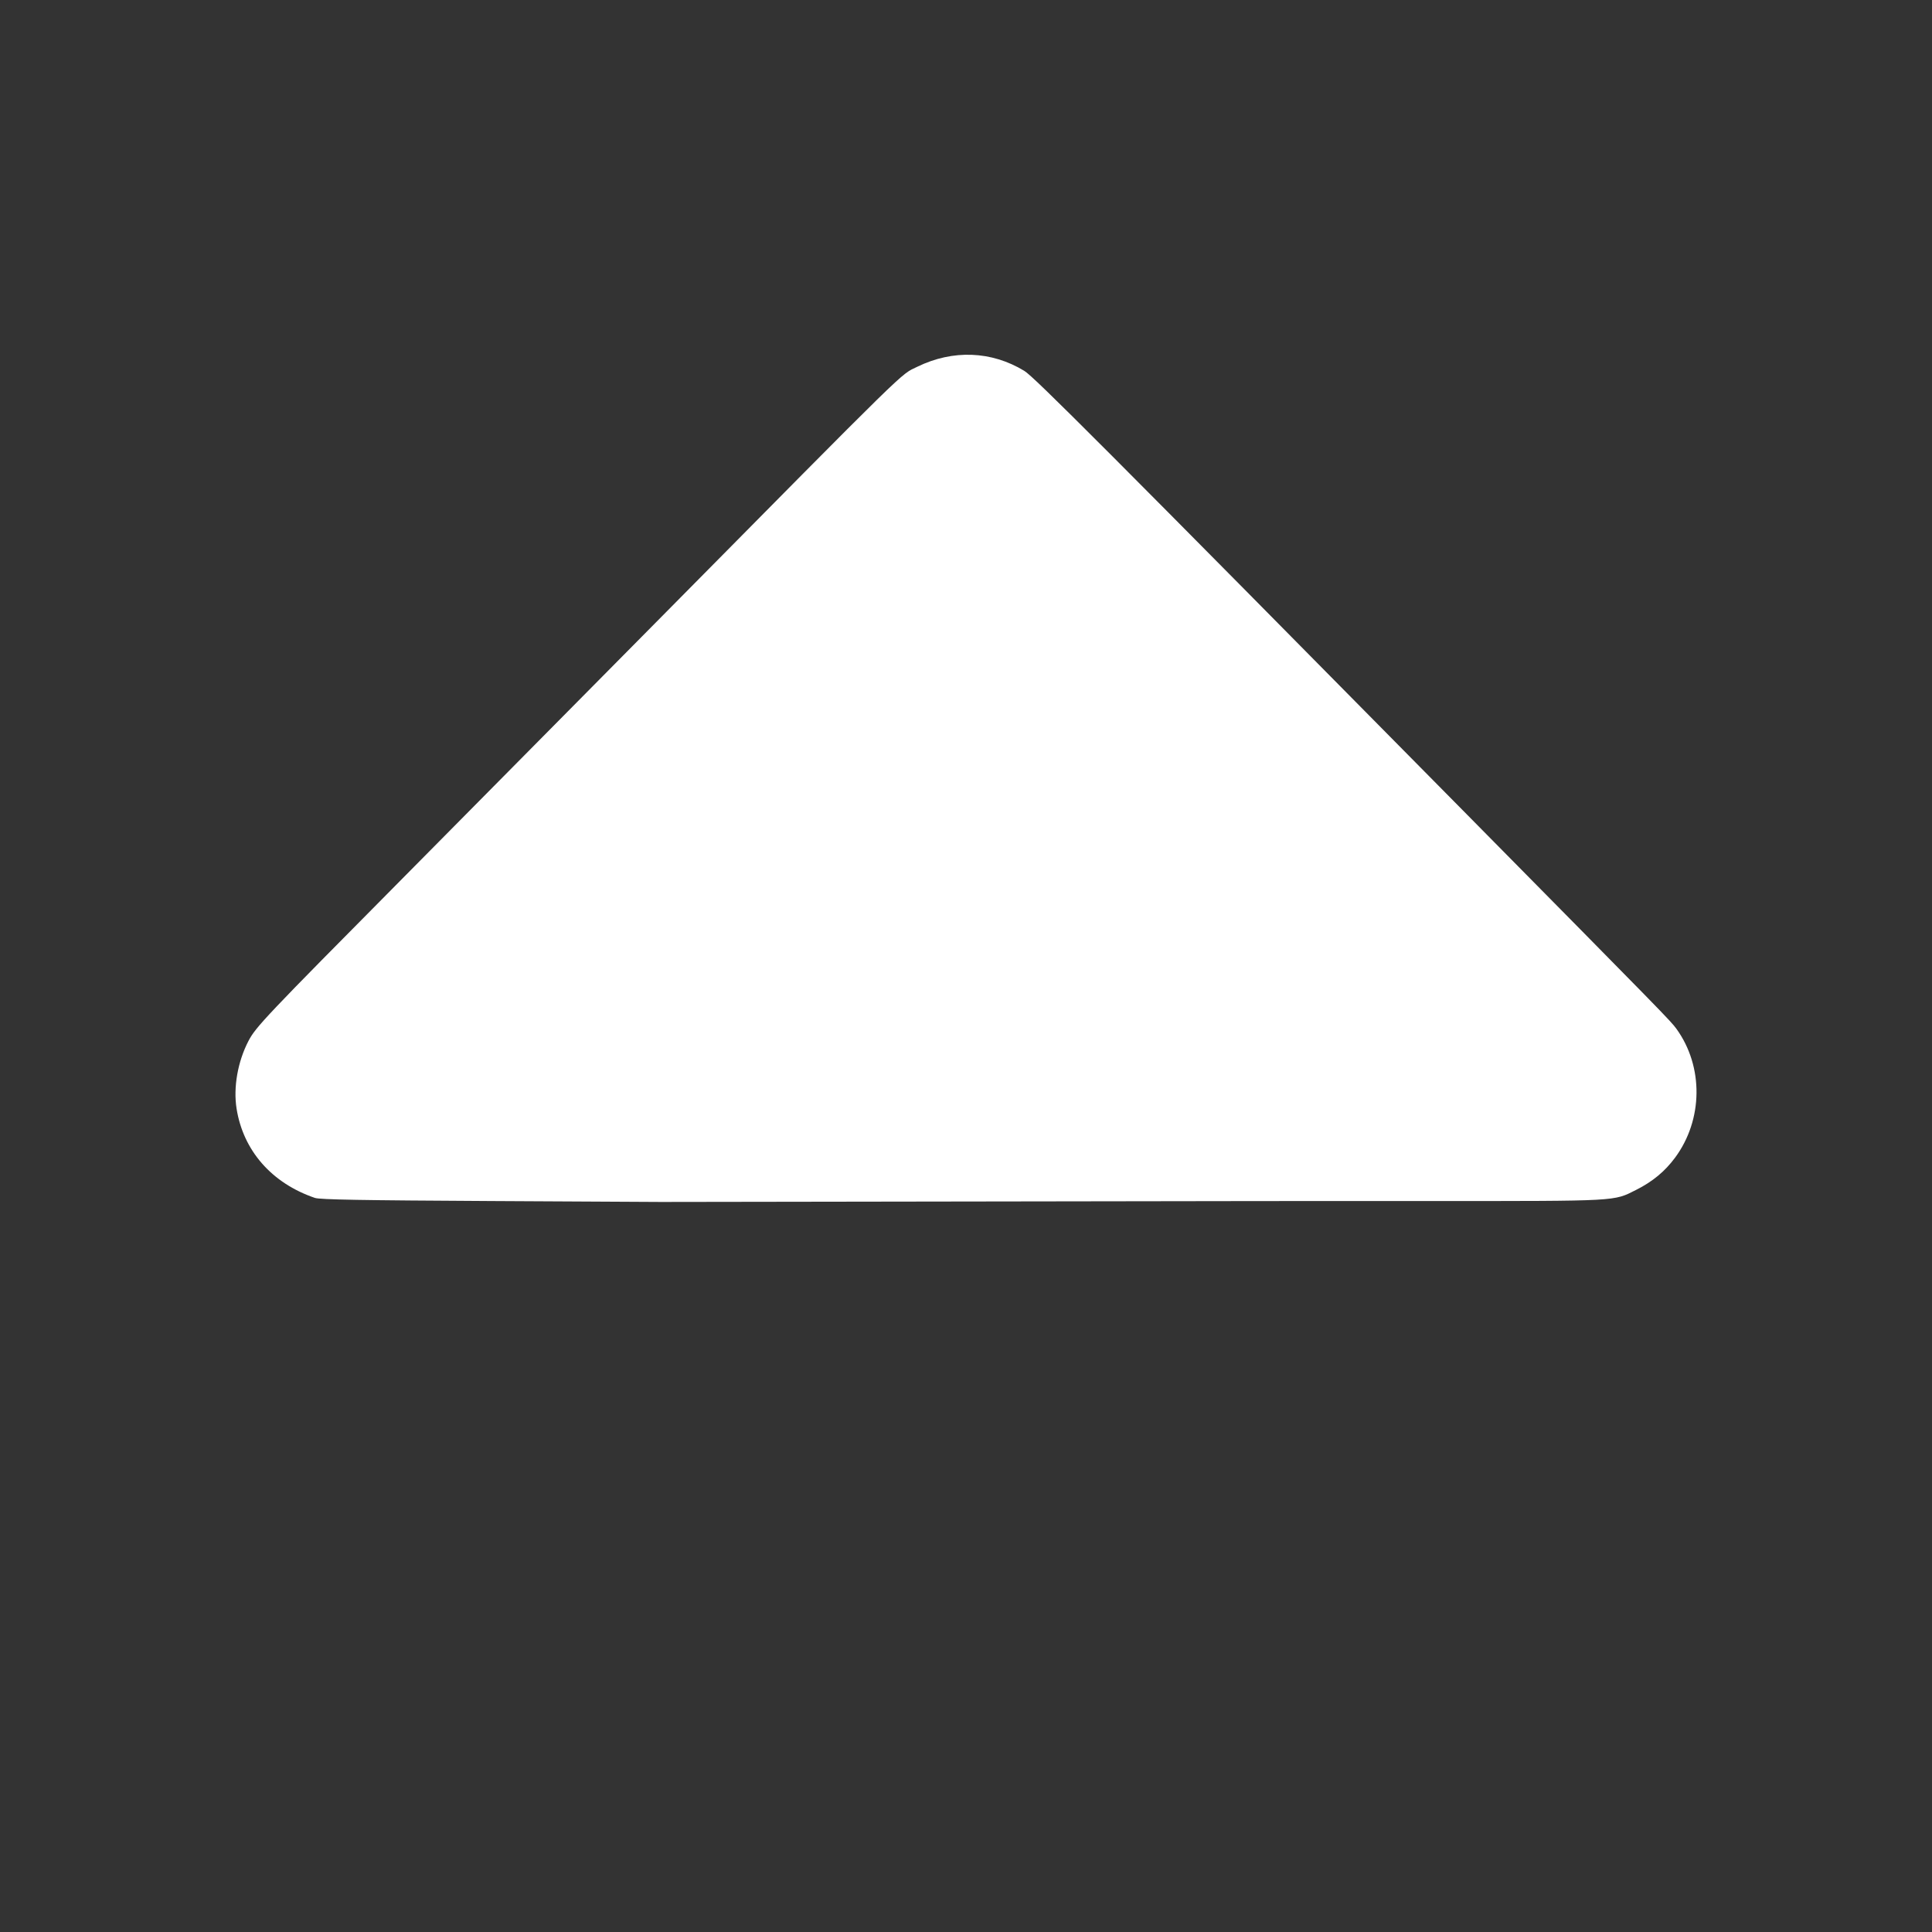 <?xml version="1.0" encoding="UTF-8" standalone="no"?>
<!-- Created with Inkscape (http://www.inkscape.org/) -->

<svg
   xmlns:dc="http://purl.org/dc/elements/1.1/"
   xmlns:cc="http://creativecommons.org/ns#"
   xmlns:rdf="http://www.w3.org/1999/02/22-rdf-syntax-ns#"
   xmlns:svg="http://www.w3.org/2000/svg"
   xmlns="http://www.w3.org/2000/svg"
   xmlns:sodipodi="http://sodipodi.sourceforge.net/DTD/sodipodi-0.dtd"
   xmlns:inkscape="http://www.inkscape.org/namespaces/inkscape"
   version="1.1"
   id="svg4485"
   width="150"
   height="150"
   viewBox="0 0 150 150"
   sodipodi:docname="up-arrow.svg"
   inkscape:version="0.92.3 (2405546, 2018-03-11)">
  <rect x="0" y="0" width="150" height="150" fill="#333333" stroke="none"/>
  <defs
     id="defs4489" />
  <sodipodi:namedview
     pagecolor="#d2d2d2"
     bordercolor="#666666"
     borderopacity="1"
     objecttolerance="10"
     gridtolerance="10"
     guidetolerance="10"
     inkscape:pageopacity="0"
     inkscape:pageshadow="2"
     inkscape:window-width="3840"
     inkscape:window-height="1973"
     id="namedview4487"
     showgrid="false"
     showguides="true"
     inkscape:guide-bbox="true"
     inkscape:zoom="5.7336923"
     inkscape:cx="168.0685"
     inkscape:cy="51.233597"
     inkscape:window-x="-18"
     inkscape:window-y="-18"
     inkscape:window-maximized="1"
     inkscape:current-layer="svg4485">
    <sodipodi:guide
       position="637.76,410.146"
       orientation="1,0"
       id="guide4550"
       inkscape:locked="false" />
  </sodipodi:namedview>
  <path
     style="opacity:1;fill:#ffffff;fill-opacity:1;fill-rule:evenodd;stroke:none;stroke-width:5.998;stroke-linecap:round;stroke-linejoin:bevel;stroke-miterlimit:4;stroke-dasharray:none;stroke-dashoffset:0;stroke-opacity:1"
     d="m 98.22,93.25 13.093,-0.001 c 14.454,-0.003 13.942,0.026 15.717,-0.867 1.278,-0.644 2.233,-1.434 3.023,-2.502 2.178,-2.945 2.222,-7.07 0.108,-9.998 -0.442,-0.612 -0.911,-1.091 -16.213,-16.589 C 85.566,34.547 80.287,29.256 79.523,28.792 76.973,27.244 73.983,27.129 71.218,28.475 69.858,29.137 70.983,28.037 50.834,48.415 43.704,55.626 34.9,64.522 31.27,68.183 20.6,78.948 19.857,79.731 19.291,80.819 c -0.834,1.603 -1.185,3.595 -0.924,5.249 0.515,3.268 2.734,5.797 6.085,6.938 0.385,0.131 3.599,0.188 13.682,0.242 l 13.179,0.071 z"
     id="path4490-9"
     inkscape:connector-curvature="0"
     sodipodi:nodetypes="ccccccsccccccscc" />
</svg>
